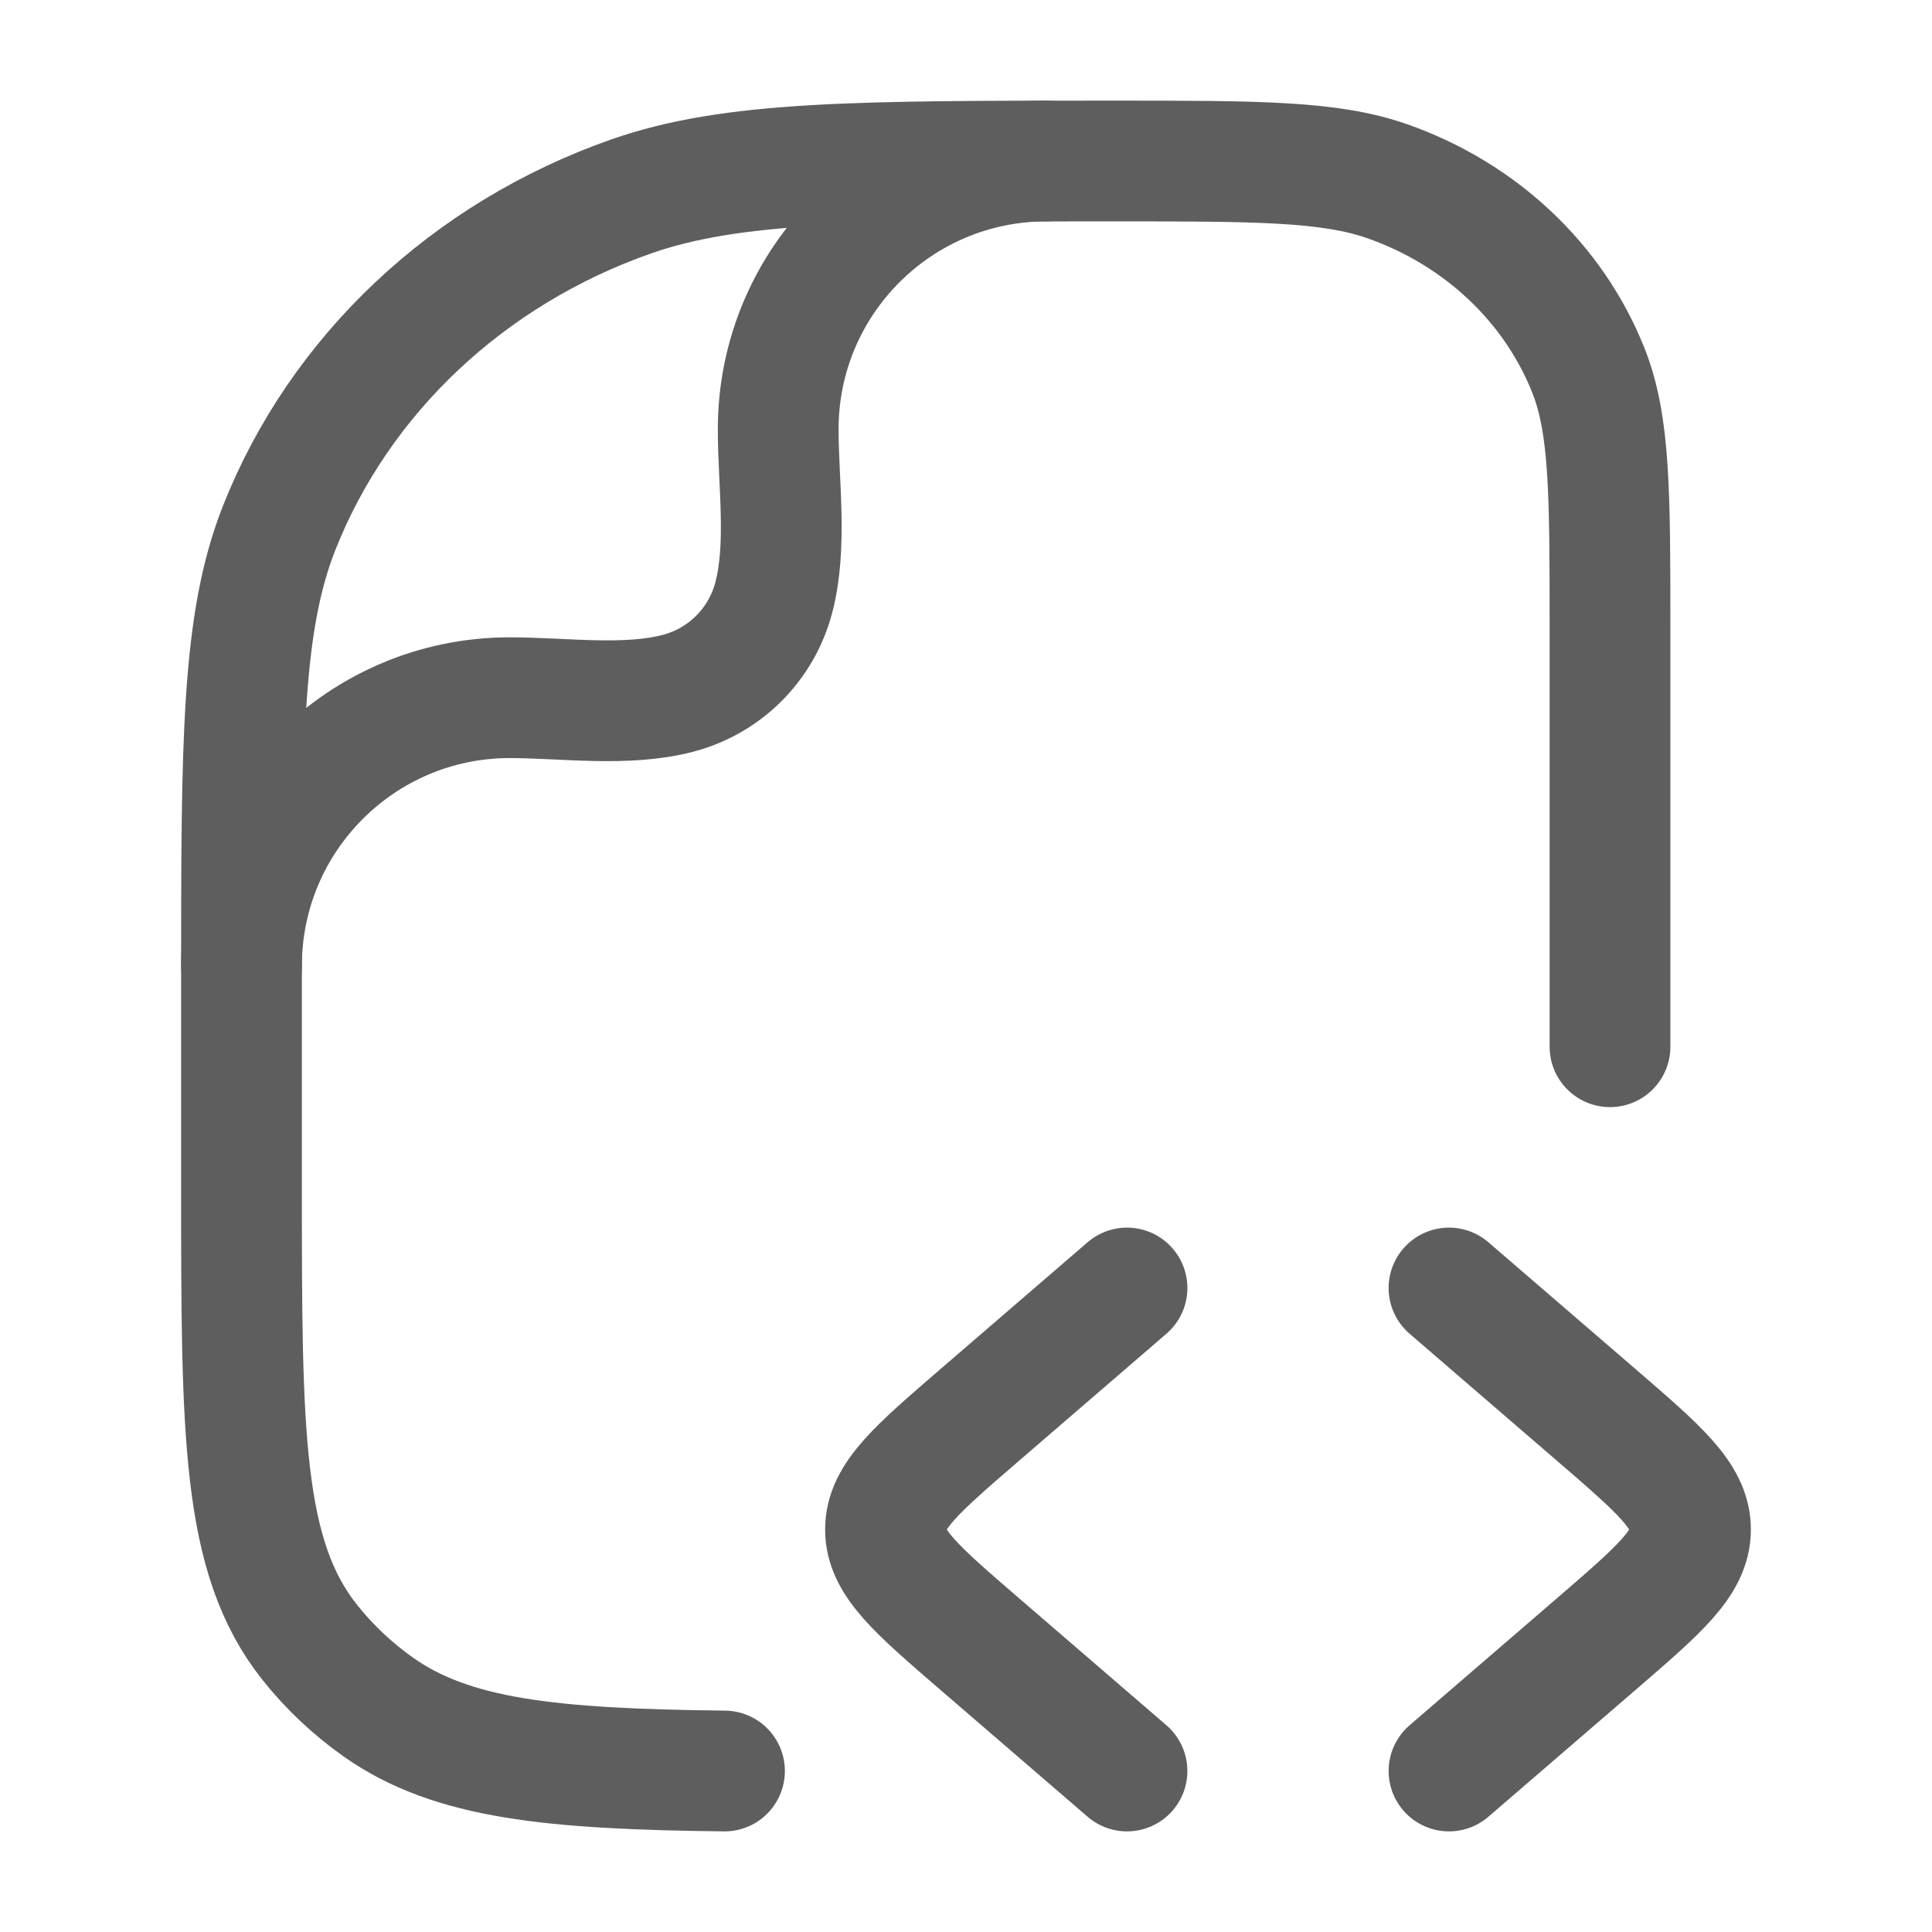 <svg width="24" height="24" viewBox="0 0 24 24" fill="none" xmlns="http://www.w3.org/2000/svg">
<path d="M18 16L19.84 17.586C20.613 18.253 21 18.586 21 19C21 19.414 20.613 19.747 19.84 20.414L18 22" stroke="#5F5E5E" stroke-width="1.5" stroke-linecap="round" stroke-linejoin="round"/>
<path d="M14 16L12.16 17.586C11.387 18.253 11 18.586 11 19C11 19.414 11.387 19.747 12.16 20.414L14 22" stroke="#5F5E5E" stroke-width="1.5" stroke-linecap="round" stroke-linejoin="round"/>
<path d="M20 13.003L20 7.82C20 6.126 20 5.279 19.732 4.603C19.301 3.516 18.39 2.658 17.235 2.252C16.517 2 15.617 2 13.818 2C10.67 2 9.096 2 7.838 2.441C5.817 3.151 4.223 4.652 3.469 6.555C3 7.739 3 9.221 3 12.185L3 14.731C3 17.801 3 19.336 3.848 20.402C4.091 20.708 4.379 20.979 4.703 21.208C5.615 21.851 6.85 21.976 9 22" stroke="#5F5E5E" stroke-width="1.5" stroke-linecap="round" stroke-linejoin="round"/>
<path d="M3 12C3 10.159 4.492 8.667 6.333 8.667C6.999 8.667 7.784 8.783 8.431 8.61C9.007 8.456 9.456 8.007 9.61 7.431C9.783 6.784 9.667 5.999 9.667 5.333C9.667 3.492 11.159 2 13 2" stroke="#5F5E5E" stroke-width="1.5" stroke-linecap="round" stroke-linejoin="round"/>
</svg>
